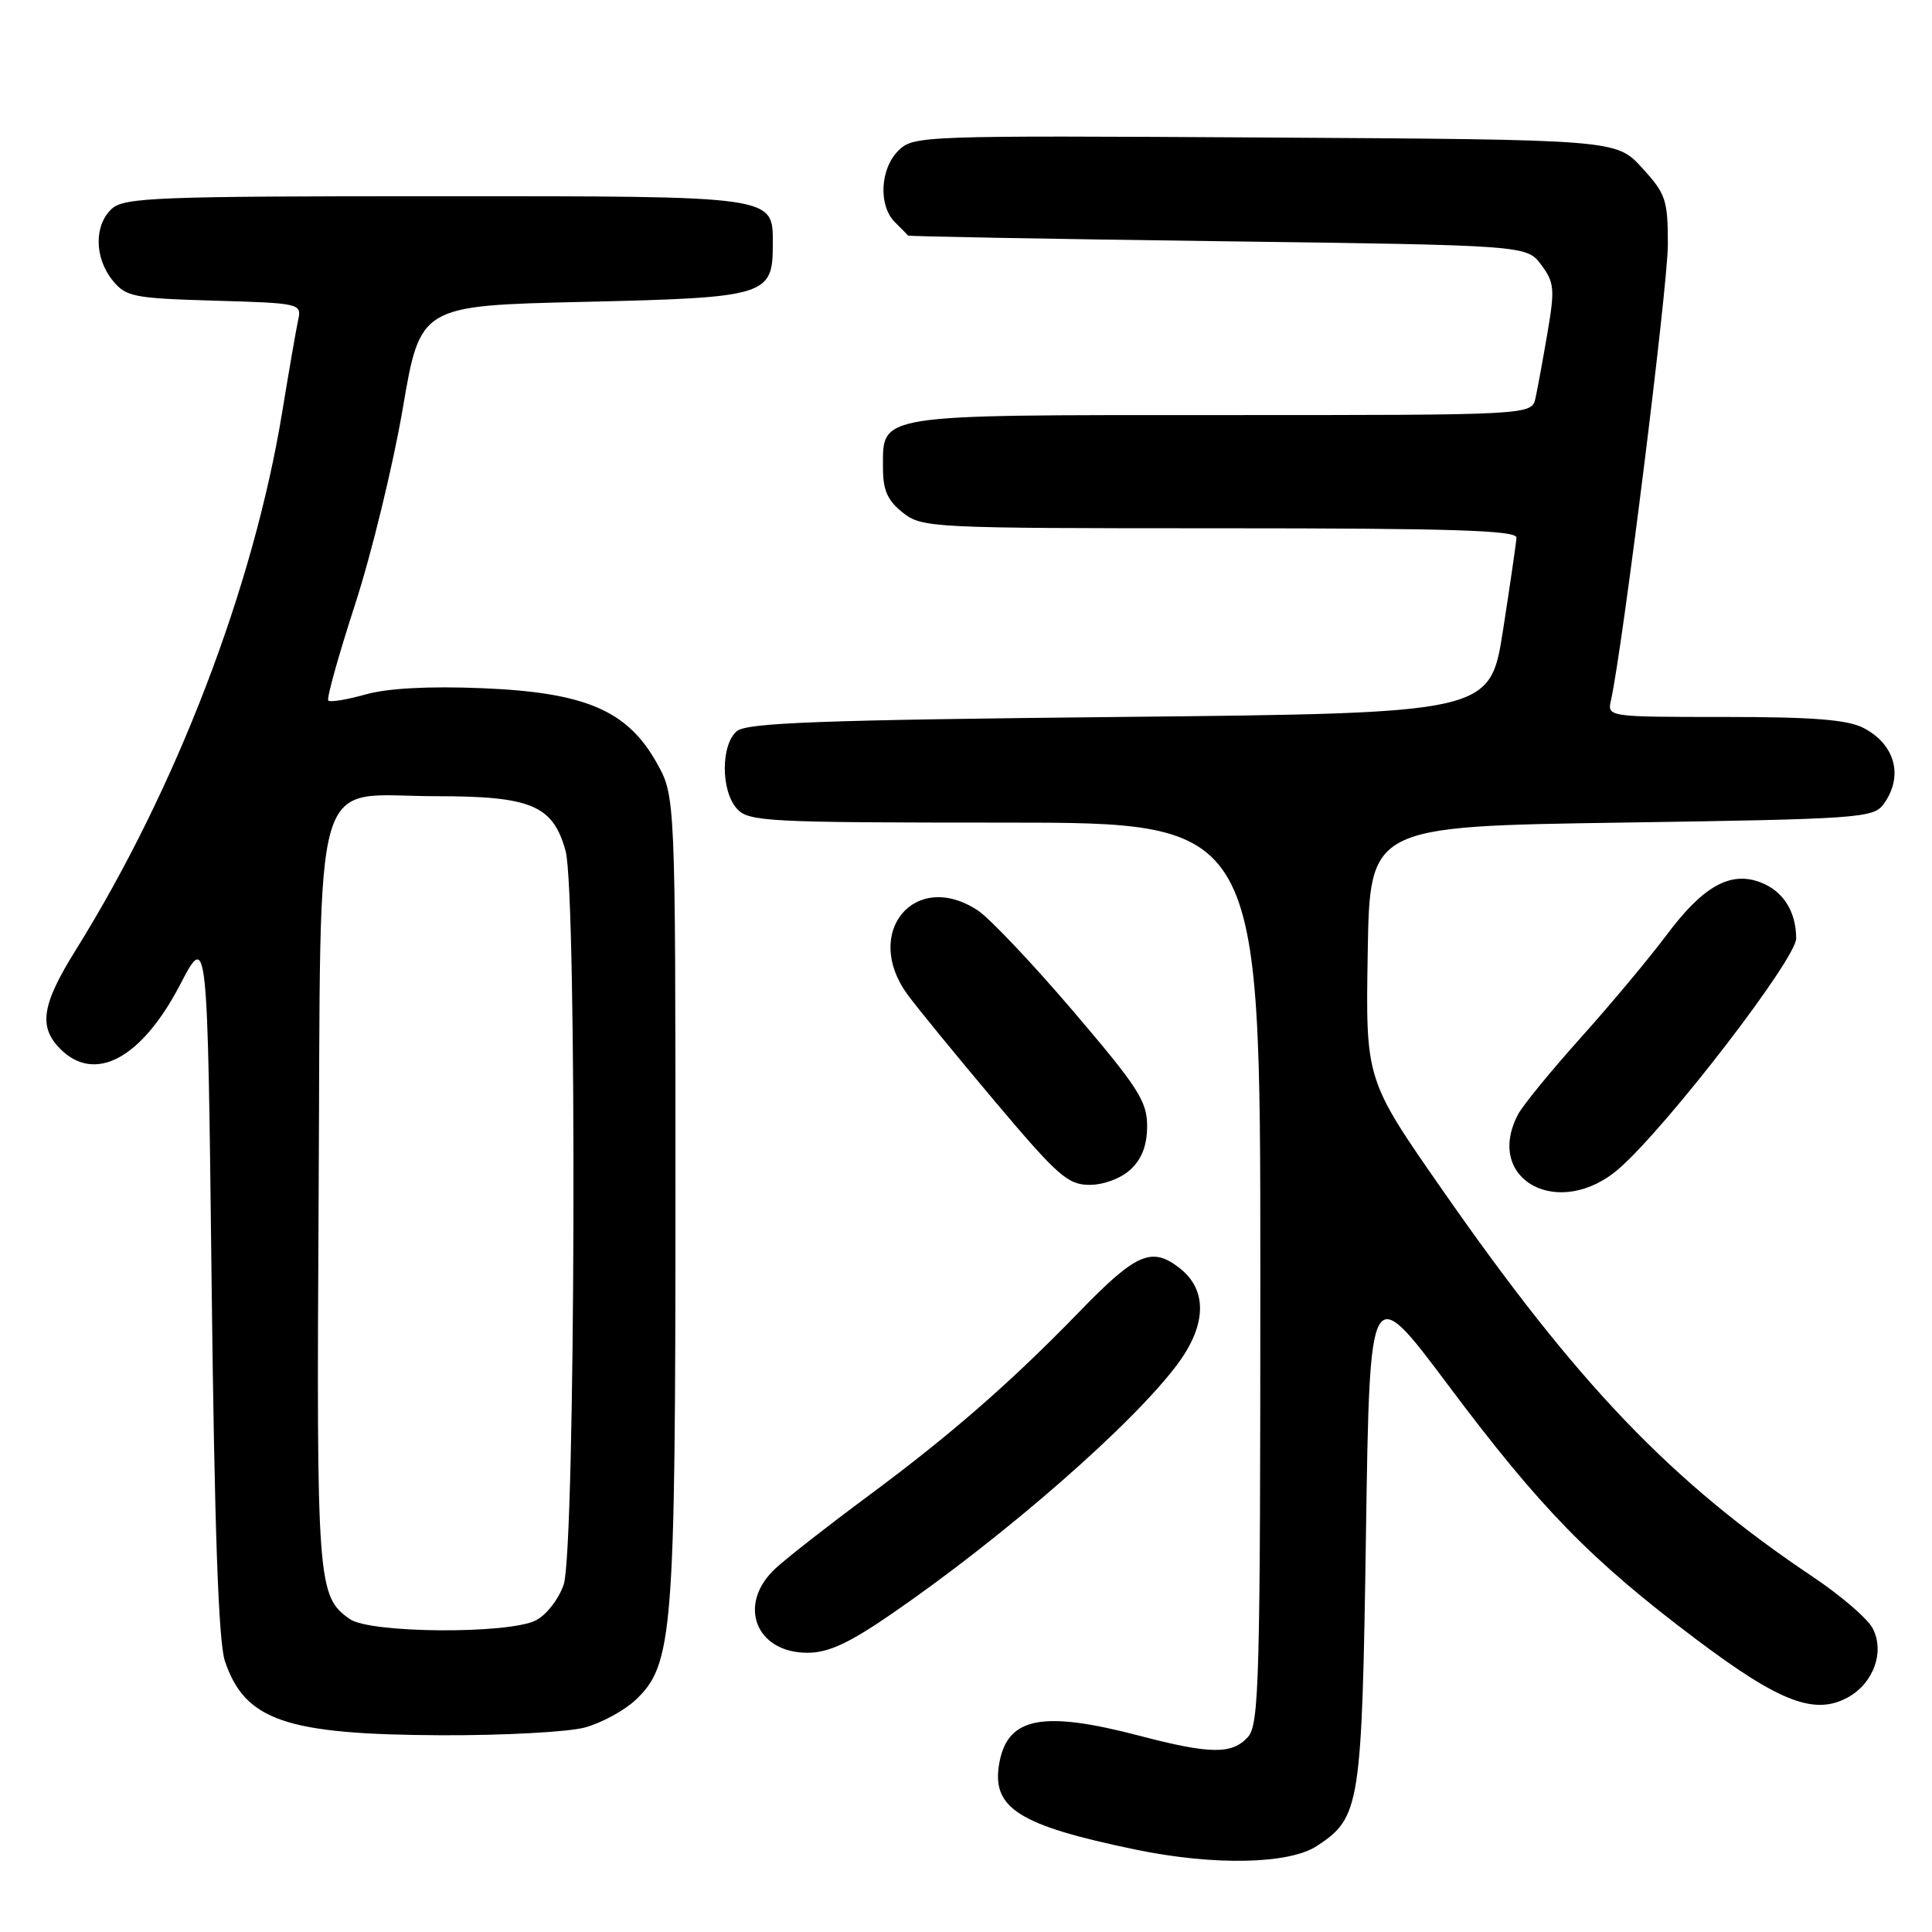 <?xml version="1.0" encoding="UTF-8" standalone="no"?>
<!DOCTYPE svg PUBLIC "-//W3C//DTD SVG 1.1//EN" "http://www.w3.org/Graphics/SVG/1.1/DTD/svg11.dtd" >
<svg xmlns="http://www.w3.org/2000/svg" xmlns:xlink="http://www.w3.org/1999/xlink" version="1.1" viewBox="0 0 256 256">
 <g >
 <path fill="currentColor"
d=" M 174.48 244.61 C 180.24 240.83 180.46 239.44 181.00 203.08 C 181.50 169.66 181.50 169.66 191.92 183.58 C 204.12 199.87 210.76 206.68 224.73 217.20 C 235.86 225.58 240.51 227.35 244.93 224.87 C 248.30 222.97 249.76 218.79 248.12 215.73 C 247.44 214.45 243.89 211.40 240.23 208.95 C 221.43 196.35 209.07 183.45 191.13 157.68 C 180.95 143.07 180.95 143.07 181.23 126.29 C 181.50 109.50 181.50 109.50 214.83 109.00 C 246.36 108.53 248.24 108.39 249.58 106.56 C 252.26 102.89 251.15 98.65 246.93 96.46 C 244.80 95.36 240.24 95.00 228.53 95.00 C 212.96 95.00 212.96 95.00 213.47 92.75 C 215.00 85.89 221.00 37.87 221.00 32.41 C 221.00 26.47 220.73 25.68 217.58 22.24 C 214.16 18.50 214.16 18.50 167.61 18.22 C 121.98 17.95 121.02 17.98 119.03 19.97 C 116.61 22.39 116.38 27.23 118.57 29.43 C 119.44 30.29 120.22 31.09 120.32 31.21 C 120.42 31.33 138.90 31.66 161.39 31.96 C 202.29 32.50 202.29 32.50 204.22 35.09 C 205.96 37.42 206.04 38.30 205.05 44.09 C 204.45 47.61 203.73 51.51 203.46 52.75 C 202.96 55.00 202.96 55.00 161.81 55.00 C 115.60 55.00 117.00 54.78 117.00 62.08 C 117.00 64.97 117.62 66.34 119.63 67.93 C 122.20 69.94 123.32 70.00 161.63 70.00 C 192.49 70.00 200.99 70.27 200.94 71.25 C 200.90 71.94 200.10 77.45 199.16 83.50 C 197.44 94.50 197.44 94.50 148.37 95.00 C 108.81 95.40 98.99 95.77 97.65 96.87 C 95.50 98.66 95.50 104.79 97.65 107.17 C 99.20 108.87 101.64 109.00 133.15 109.00 C 167.00 109.00 167.00 109.00 167.00 168.67 C 167.00 222.79 166.85 228.51 165.35 230.17 C 163.25 232.49 160.36 232.45 151.00 230.00 C 138.18 226.64 133.56 227.52 132.43 233.52 C 131.30 239.56 134.88 241.85 150.47 245.08 C 160.83 247.23 170.78 247.03 174.48 244.61 Z  M 77.50 228.90 C 79.70 228.30 82.72 226.66 84.21 225.26 C 89.17 220.58 89.50 216.46 89.50 158.50 C 89.50 105.50 89.50 105.50 87.00 101.05 C 83.11 94.13 77.55 91.75 63.91 91.19 C 56.81 90.90 51.41 91.19 48.47 92.01 C 45.98 92.71 43.74 93.08 43.50 92.83 C 43.25 92.59 44.85 86.87 47.04 80.12 C 49.23 73.38 52.07 61.70 53.36 54.18 C 55.69 40.50 55.69 40.50 77.31 40.00 C 101.60 39.44 102.40 39.19 102.40 32.40 C 102.40 25.88 103.25 26.00 57.64 26.00 C 20.91 26.00 16.47 26.17 14.83 27.65 C 12.46 29.80 12.49 34.15 14.91 37.14 C 16.68 39.33 17.64 39.52 28.41 39.84 C 39.69 40.16 39.98 40.23 39.52 42.34 C 39.26 43.53 38.31 49.00 37.41 54.50 C 33.61 77.78 23.36 104.51 10.01 125.93 C 5.52 133.13 5.07 136.07 8.00 139.00 C 12.58 143.58 18.76 140.26 23.85 130.50 C 27.50 123.50 27.50 123.50 28.04 170.00 C 28.42 202.51 28.95 217.58 29.80 220.10 C 32.46 227.99 37.88 229.84 58.50 229.93 C 66.75 229.96 75.30 229.50 77.50 228.90 Z  M 118.07 213.90 C 133.22 203.49 150.32 188.53 156.14 180.60 C 159.89 175.48 159.97 170.91 156.34 168.06 C 152.64 165.14 150.57 166.03 143.10 173.73 C 134.00 183.12 125.98 190.12 115.03 198.23 C 109.79 202.11 104.26 206.43 102.75 207.83 C 97.65 212.55 100.10 219.00 106.98 219.00 C 109.75 219.00 112.45 217.76 118.07 213.90 Z  M 214.58 154.80 C 221.00 149.16 238.00 127.06 238.00 124.35 C 238.00 120.77 236.27 118.05 233.26 116.91 C 229.28 115.40 225.67 117.42 220.86 123.85 C 218.54 126.96 213.41 133.10 209.46 137.50 C 205.51 141.90 201.77 146.48 201.14 147.68 C 196.59 156.40 206.67 161.74 214.58 154.80 Z  M 149.81 154.96 C 151.31 153.57 152.00 151.74 152.00 149.19 C 152.00 145.92 150.79 144.05 142.19 133.97 C 136.80 127.66 131.11 121.64 129.54 120.62 C 121.22 115.17 114.24 123.56 120.25 131.78 C 121.49 133.48 126.70 139.85 131.82 145.93 C 140.16 155.82 141.49 157.00 144.39 157.00 C 146.26 157.00 148.54 156.14 149.81 154.96 Z  M 46.36 214.54 C 42.05 211.52 41.93 209.87 42.22 158.75 C 42.56 100.22 41.01 105.50 57.82 105.50 C 70.40 105.50 73.27 106.71 74.94 112.74 C 76.48 118.28 76.26 205.42 74.69 209.97 C 74.04 211.89 72.38 214.01 71.00 214.71 C 67.35 216.55 49.05 216.43 46.36 214.54 Z "/>
</g>
</svg>